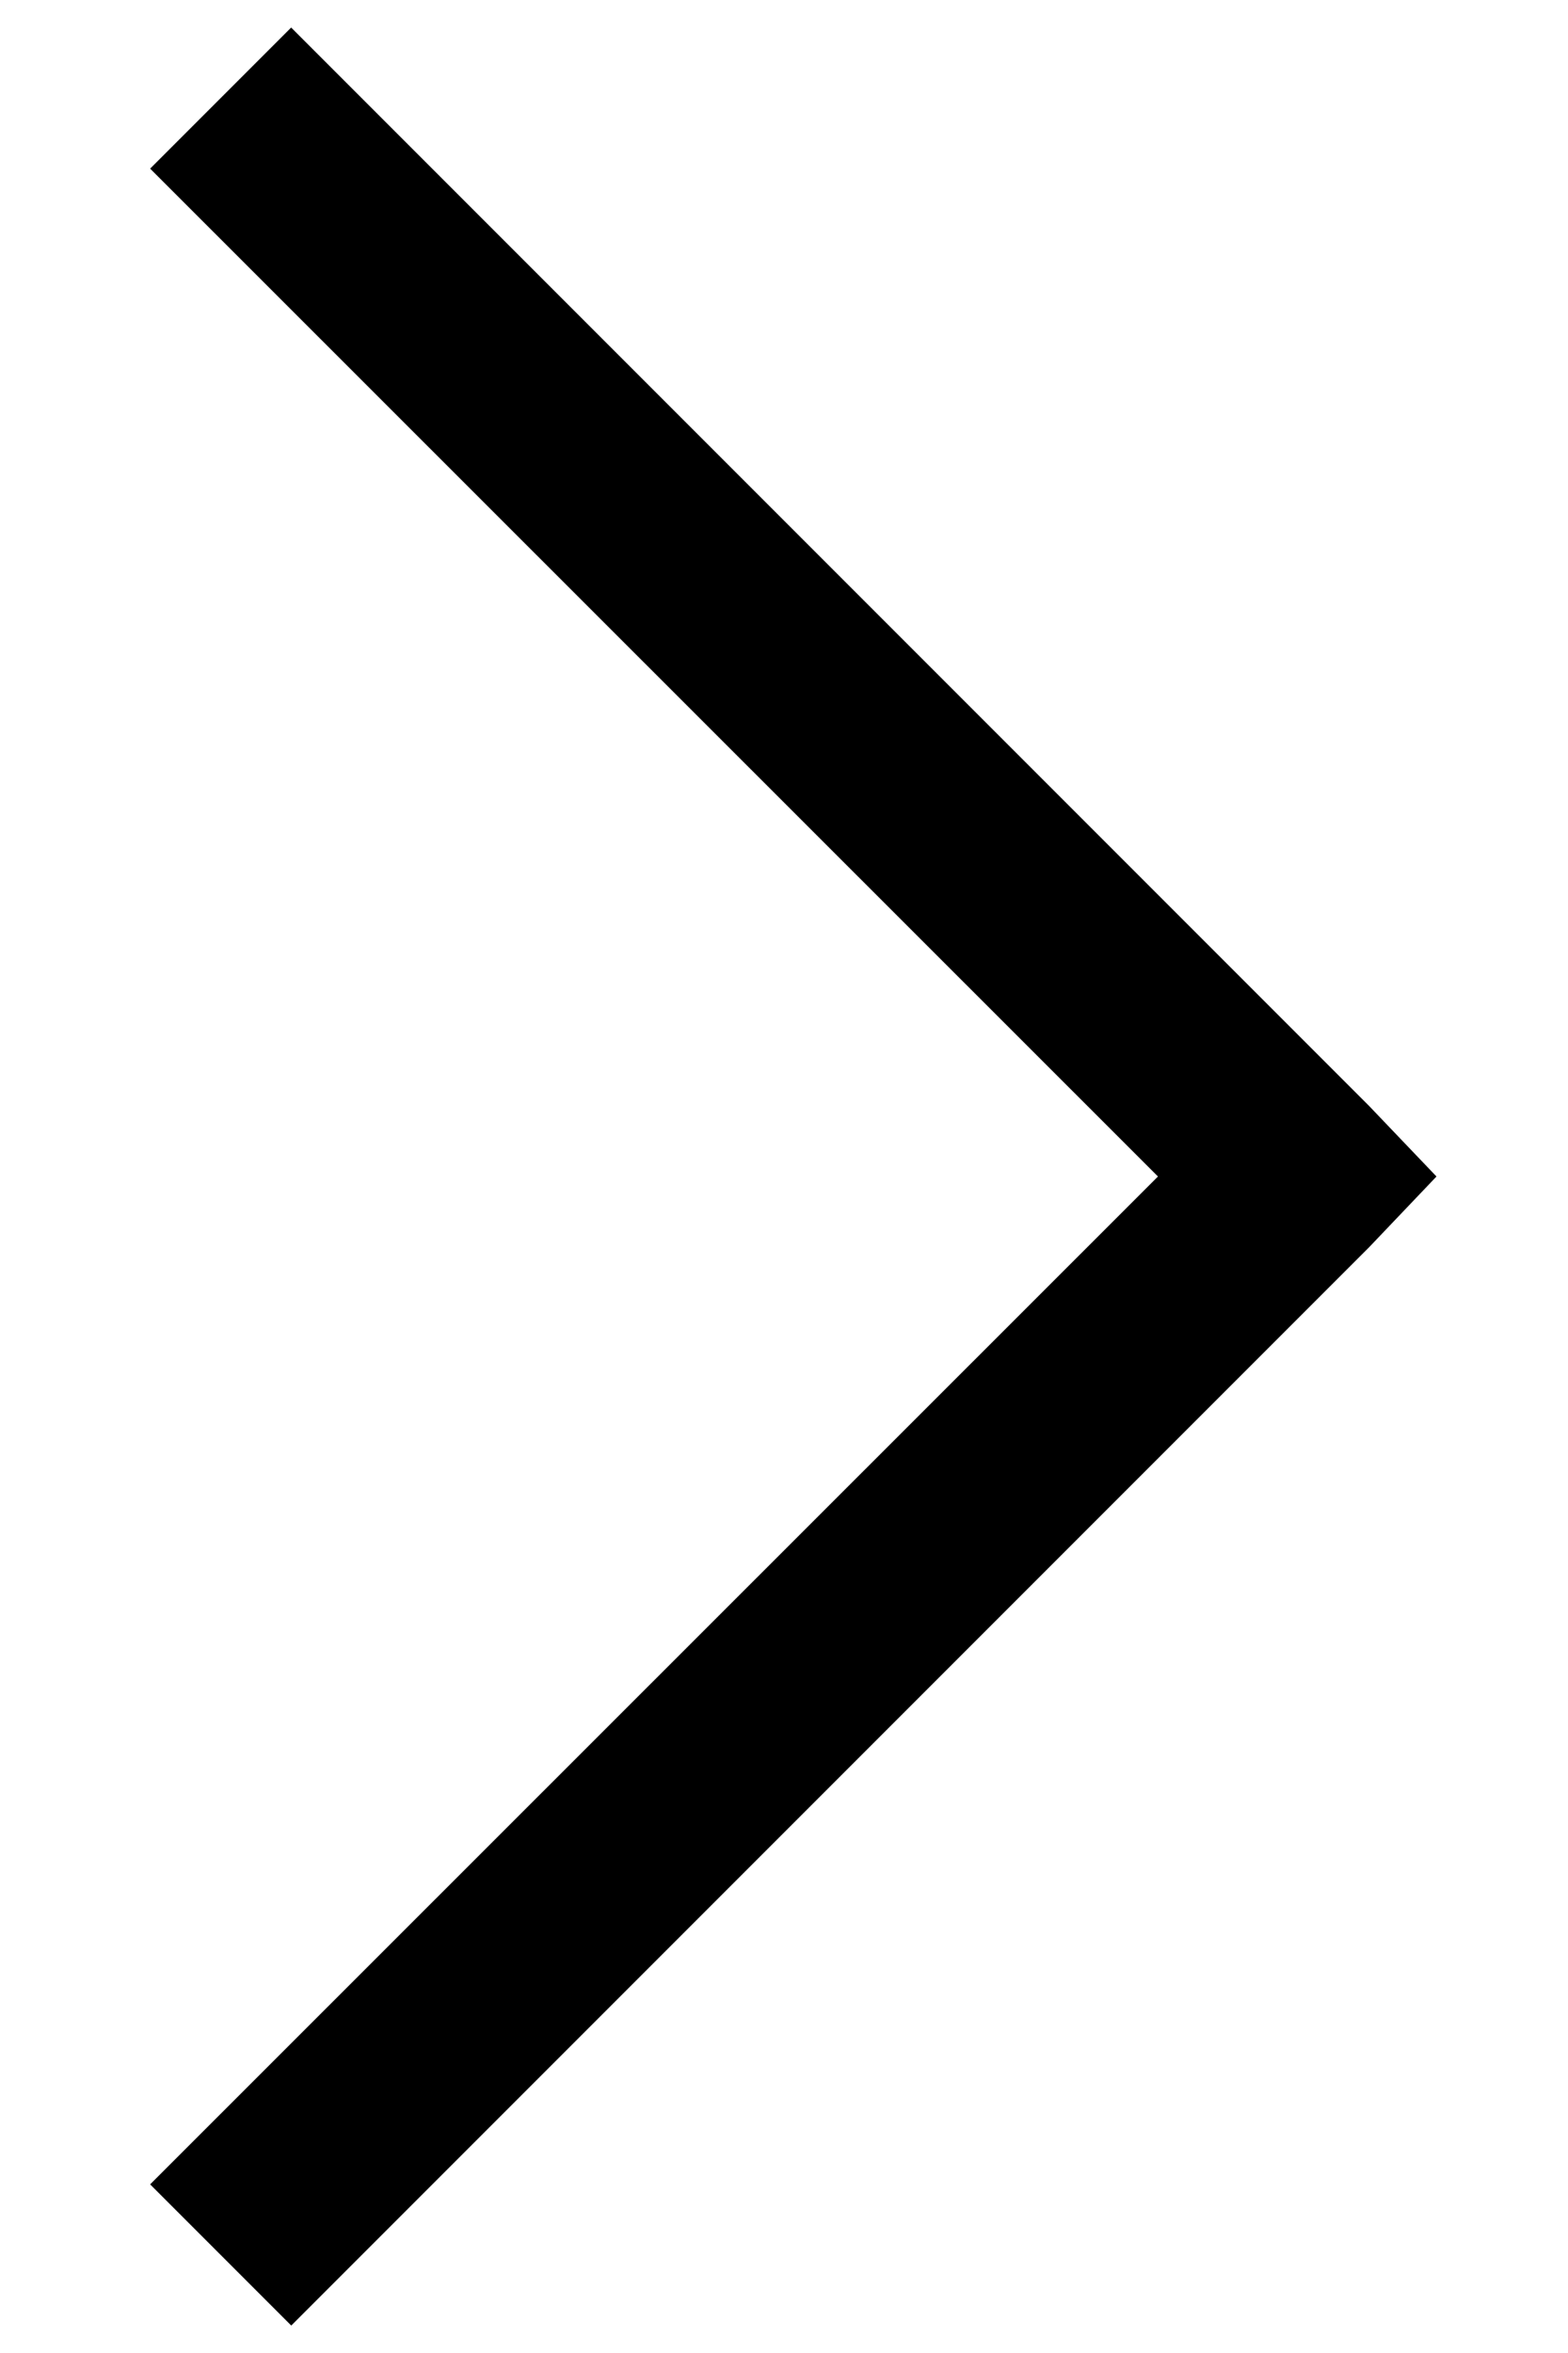 <svg width="8" height="12" viewBox="0 0 8 12" fill="none" xmlns="http://www.w3.org/2000/svg">
    <path d="M1.486 0.14L0.766 0.86L5.908 6L0.766 11.14L1.486 11.86L6.986 6.36L7.329 6L6.985 5.64L1.485 0.14H1.486Z" fill="black"/>
    </svg>